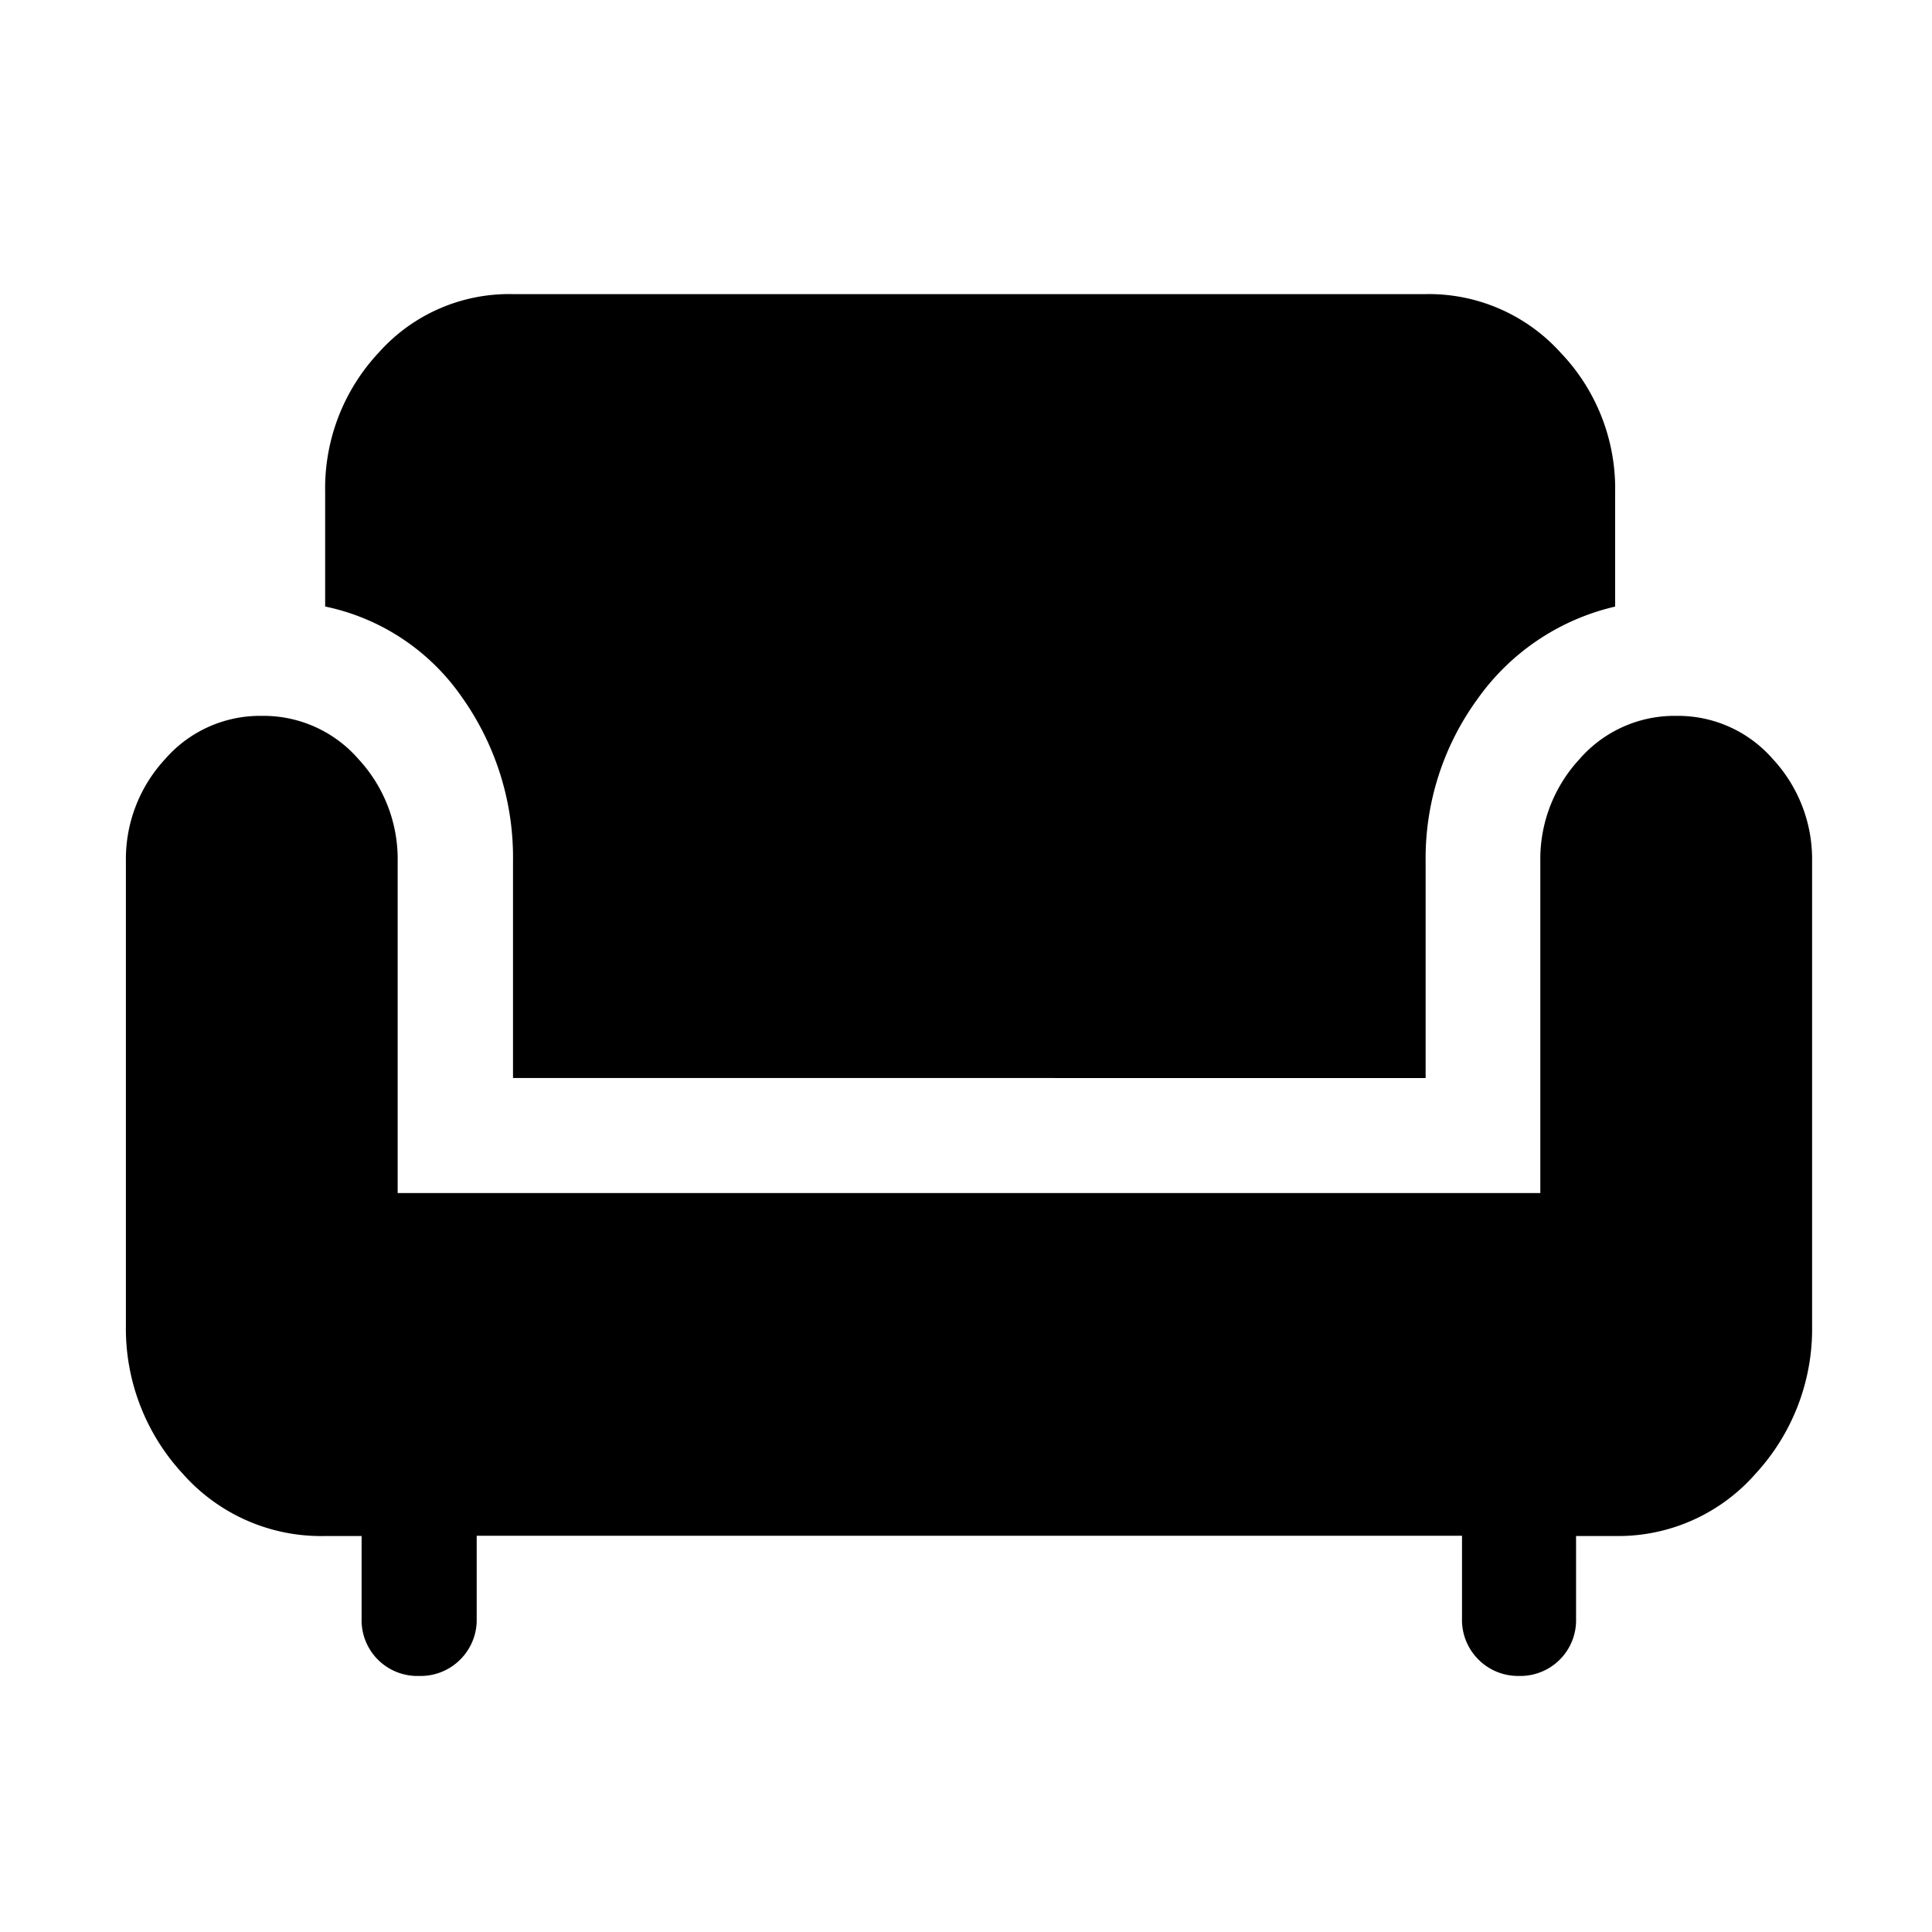 <svg xmlns="http://www.w3.org/2000/svg" width="30" height="30" viewBox="0 0 30 30">
  <g id="icon-seat-optional" data-name="icon_seat_ optional" transform="translate(-0.5 -0.342)">
    <rect id="Rectangle_59" data-name="Rectangle 59" width="30" height="30" transform="translate(0.5 0.342)" fill="none"/>
    <path id="chair_FILL1_wght400_GRAD0_opsz48" d="M44.553-818.543a.867.867,0,0,1-.64-.253.867.867,0,0,1-.253-.64v-1.28H43.1a2.865,2.865,0,0,1-2.217-.967A3.315,3.315,0,0,1,40-823.989v-7.2a2.284,2.284,0,0,1,.61-1.592,1.953,1.953,0,0,1,1.5-.67,1.953,1.953,0,0,1,1.5.67,2.284,2.284,0,0,1,.61,1.592v5.148H61.963v-5.148a2.284,2.284,0,0,1,.61-1.592,1.953,1.953,0,0,1,1.5-.67,1.953,1.953,0,0,1,1.5.67,2.284,2.284,0,0,1,.61,1.592v7.2a3.315,3.315,0,0,1-.878,2.306,2.833,2.833,0,0,1-2.187.967h-.6v1.28a.867.867,0,0,1-.253.64.867.867,0,0,1-.64.253A.867.867,0,0,1,61-818.8a.867.867,0,0,1-.253-.64v-1.28h-15.3v1.28a.867.867,0,0,1-.253.64A.867.867,0,0,1,44.553-818.543Zm1.458-9.285v-3.363a4.3,4.3,0,0,0-.789-2.544,3.431,3.431,0,0,0-2.128-1.414v-1.786a3.082,3.082,0,0,1,.833-2.158A2.71,2.71,0,0,1,46.011-840H60.177a2.756,2.756,0,0,1,2.1.908,3.052,3.052,0,0,1,.848,2.158v1.786a3.619,3.619,0,0,0-2.143,1.443,4.2,4.2,0,0,0-.8,2.515v3.363Z" transform="translate(-37.545 844.909)" fill="currentColor"/>
  </g>
</svg>

